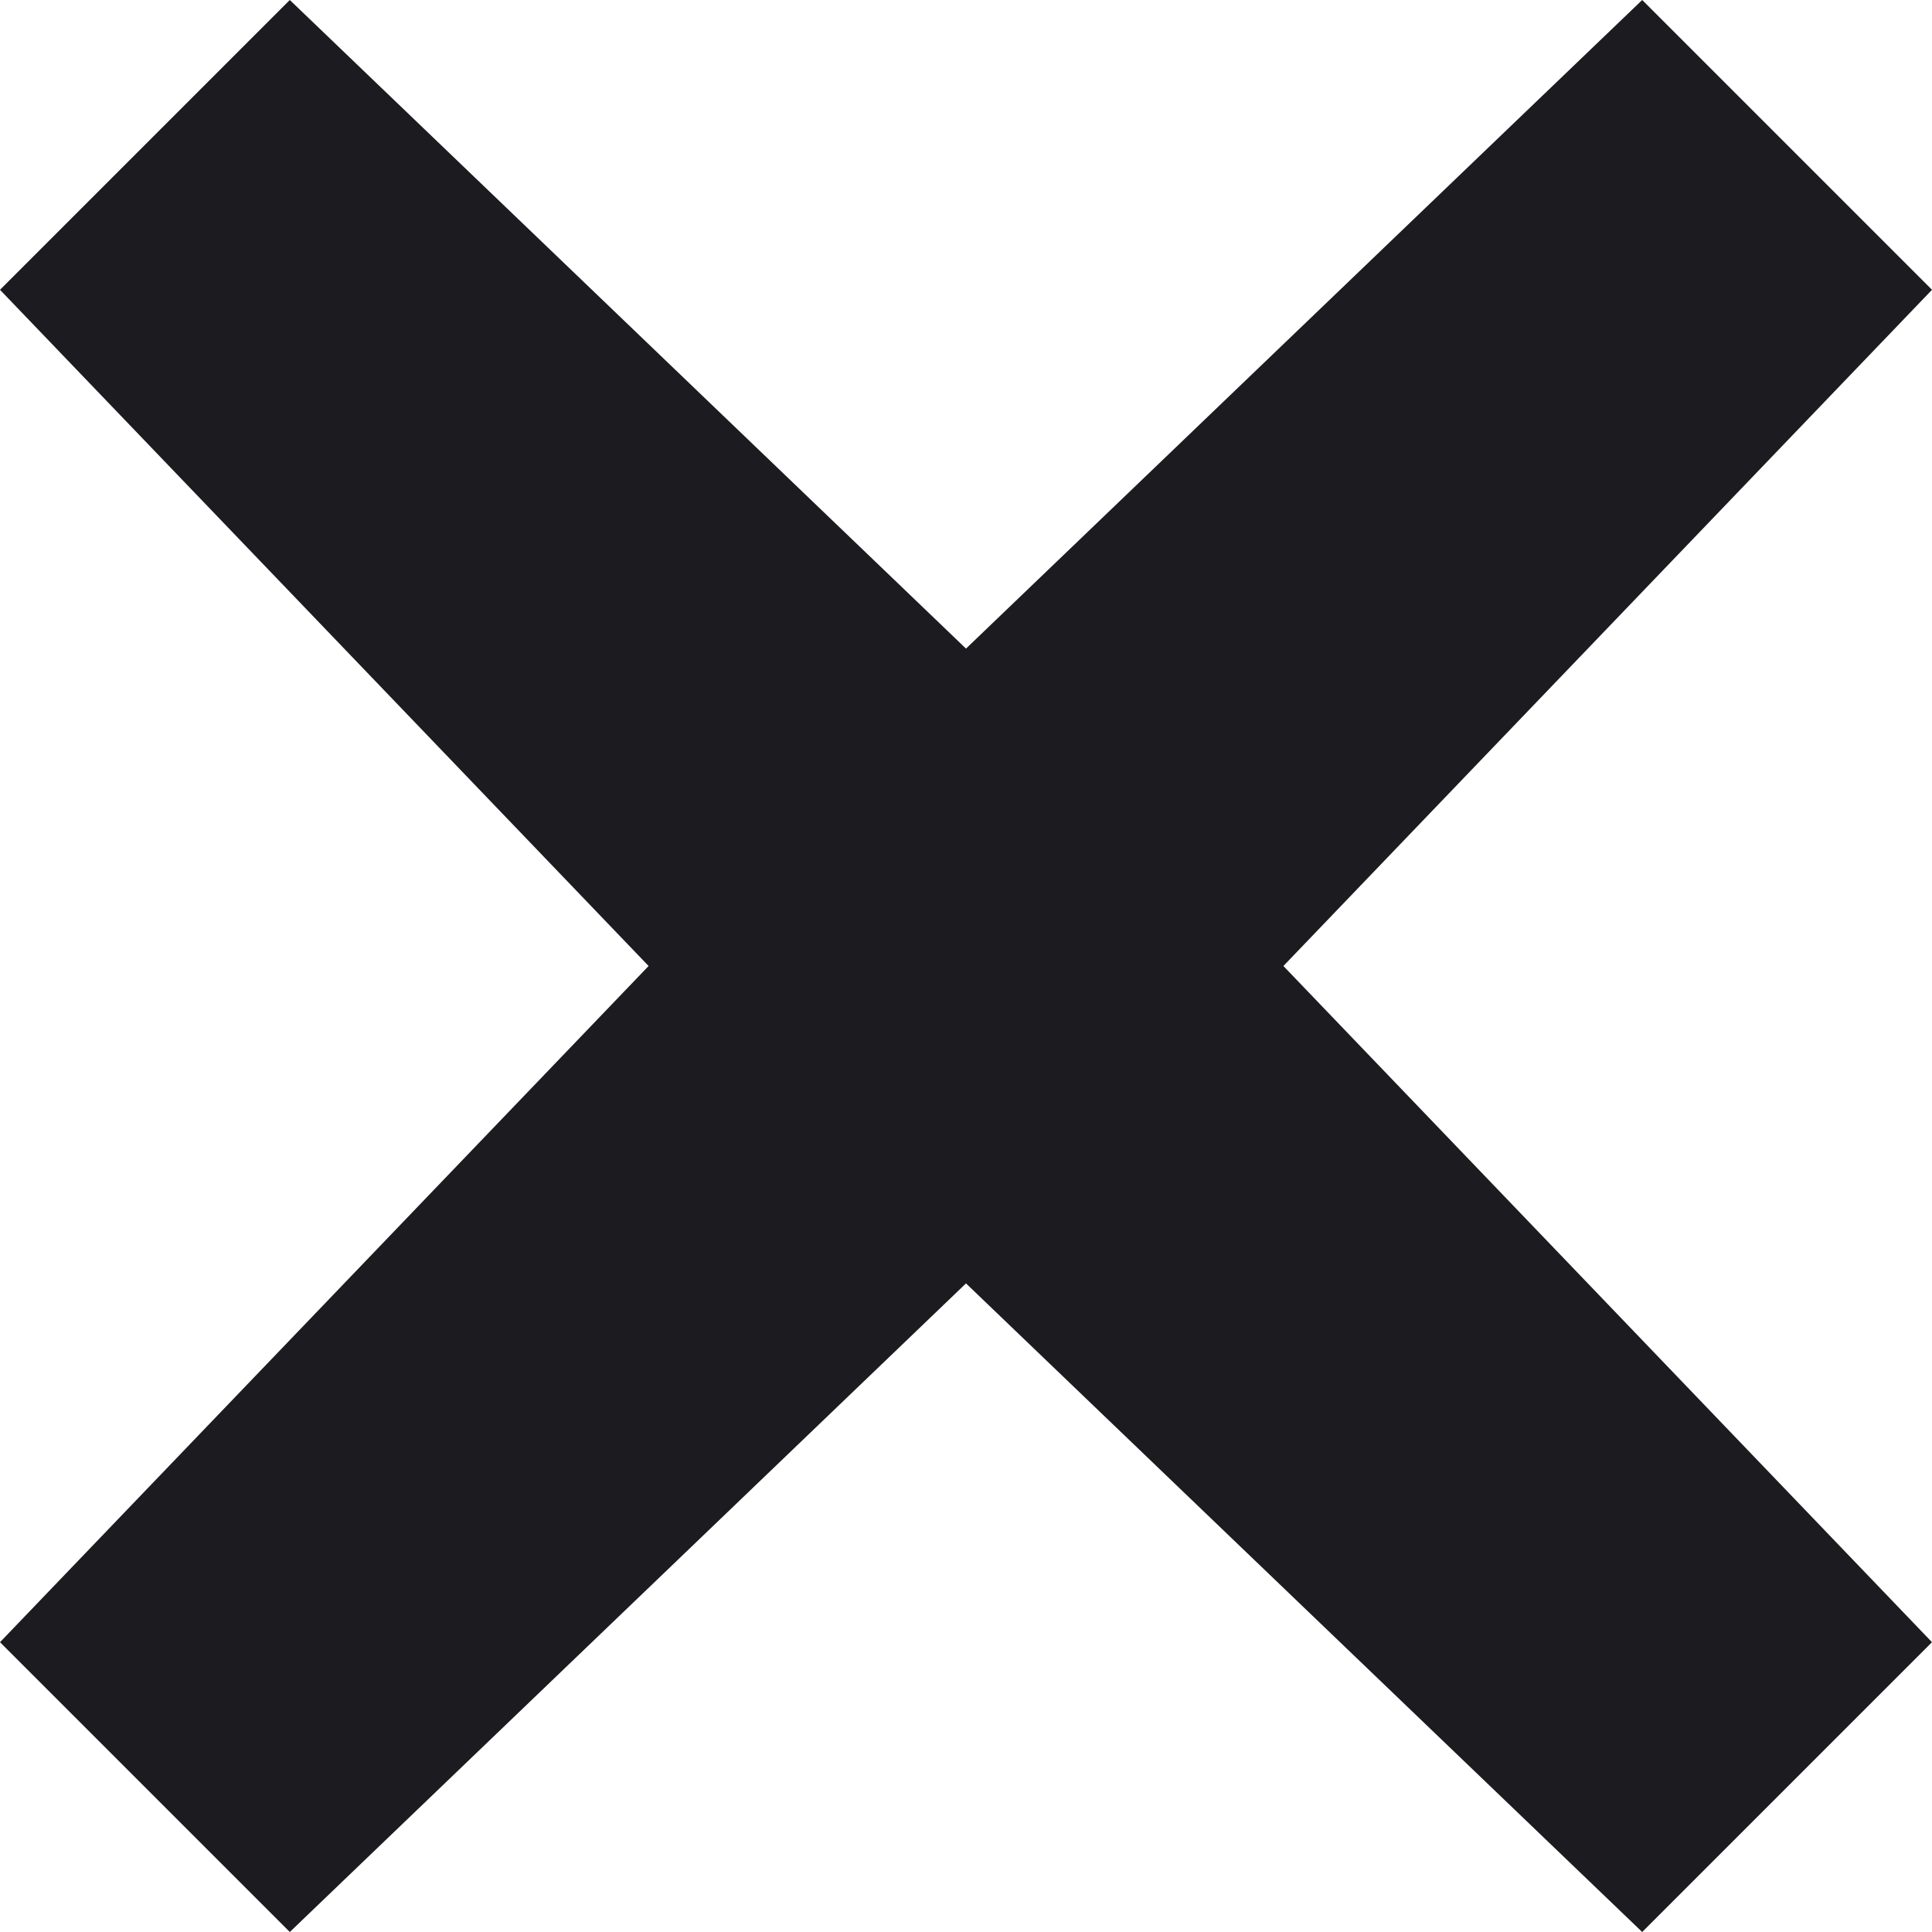 <svg width="14" height="14" viewBox="0 0 14 14" fill="none" xmlns="http://www.w3.org/2000/svg">
<path d="M2.1 14L0 11.9L4.7 7L0 2.1L2.1 0L7 4.7L11.9 0L14 2.1L9.3 7L14 11.9L11.9 14L7 9.3L2.1 14Z" fill="#1C1B1F"/>
</svg>